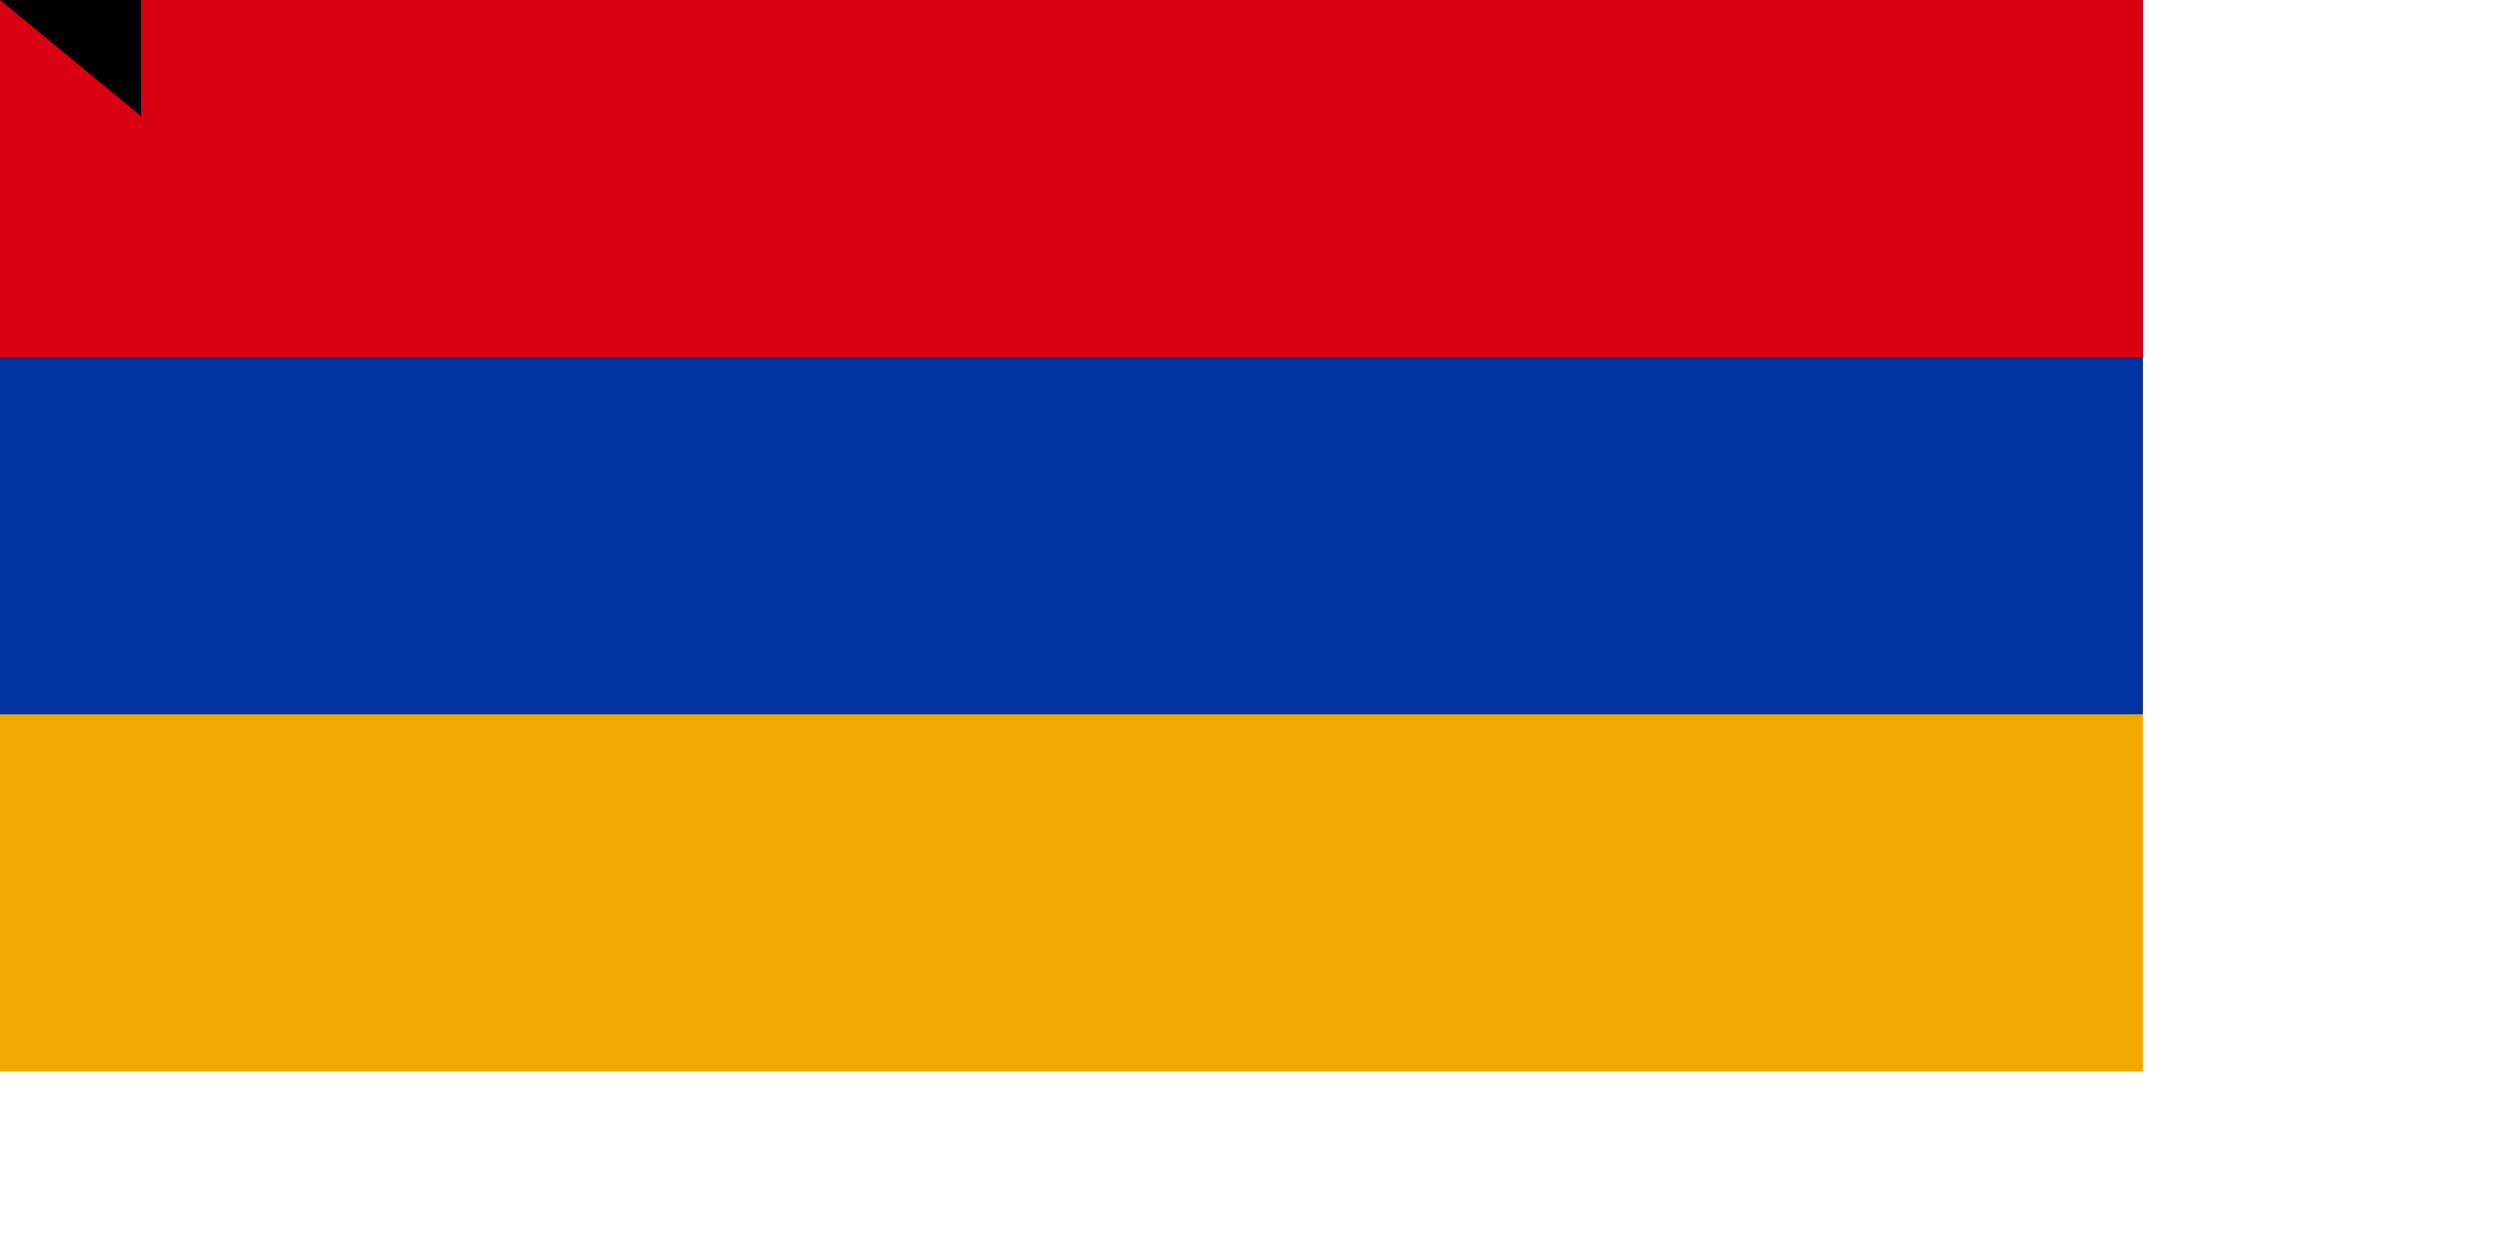 <svg xmlns="http://www.w3.org/2000/svg" width="1400" height="700"><path fill="#F2A800" d="M0 0h1200v600H0z"/><path fill="#0033A0" d="M0 0h1200v400H0z"/><path fill="#D90012" d="M0 0h1200v200H0z"/><path id="path-b7399" d="m m0 79 m0 65 m0 65 m0 65 m0 65 m0 65 m0 65 m0 65 m0 65 m0 65 m0 65 m0 65 m0 65 m0 65 m0 65 m0 65 m0 65 m0 65 m0 65 m0 65 m0 77 m0 52 m0 122 m0 76 m0 53 m0 70 m0 102 m0 69 m0 51 m0 48 m0 57 m0 53 m0 69 m0 113 m0 57 m0 75 m0 121 m0 109 m0 49 m0 111 m0 113 m0 101 m0 109 m0 110 m0 53 m0 116 m0 53 m0 52 m0 54 m0 86 m0 77 m0 77 m0 47 m0 89 m0 99 m0 78 m0 52 m0 114 m0 104 m0 116 m0 82 m0 102 m0 107 m0 79 m0 71 m0 66 m0 55 m0 79 m0 100 m0 99 m0 83 m0 71 m0 122 m0 118 m0 68 m0 113 m0 84 m0 116 m0 51 m0 78 m0 43 m0 122 m0 98 m0 76 m0 47 m0 119 m0 61 m0 61"/>
</svg>